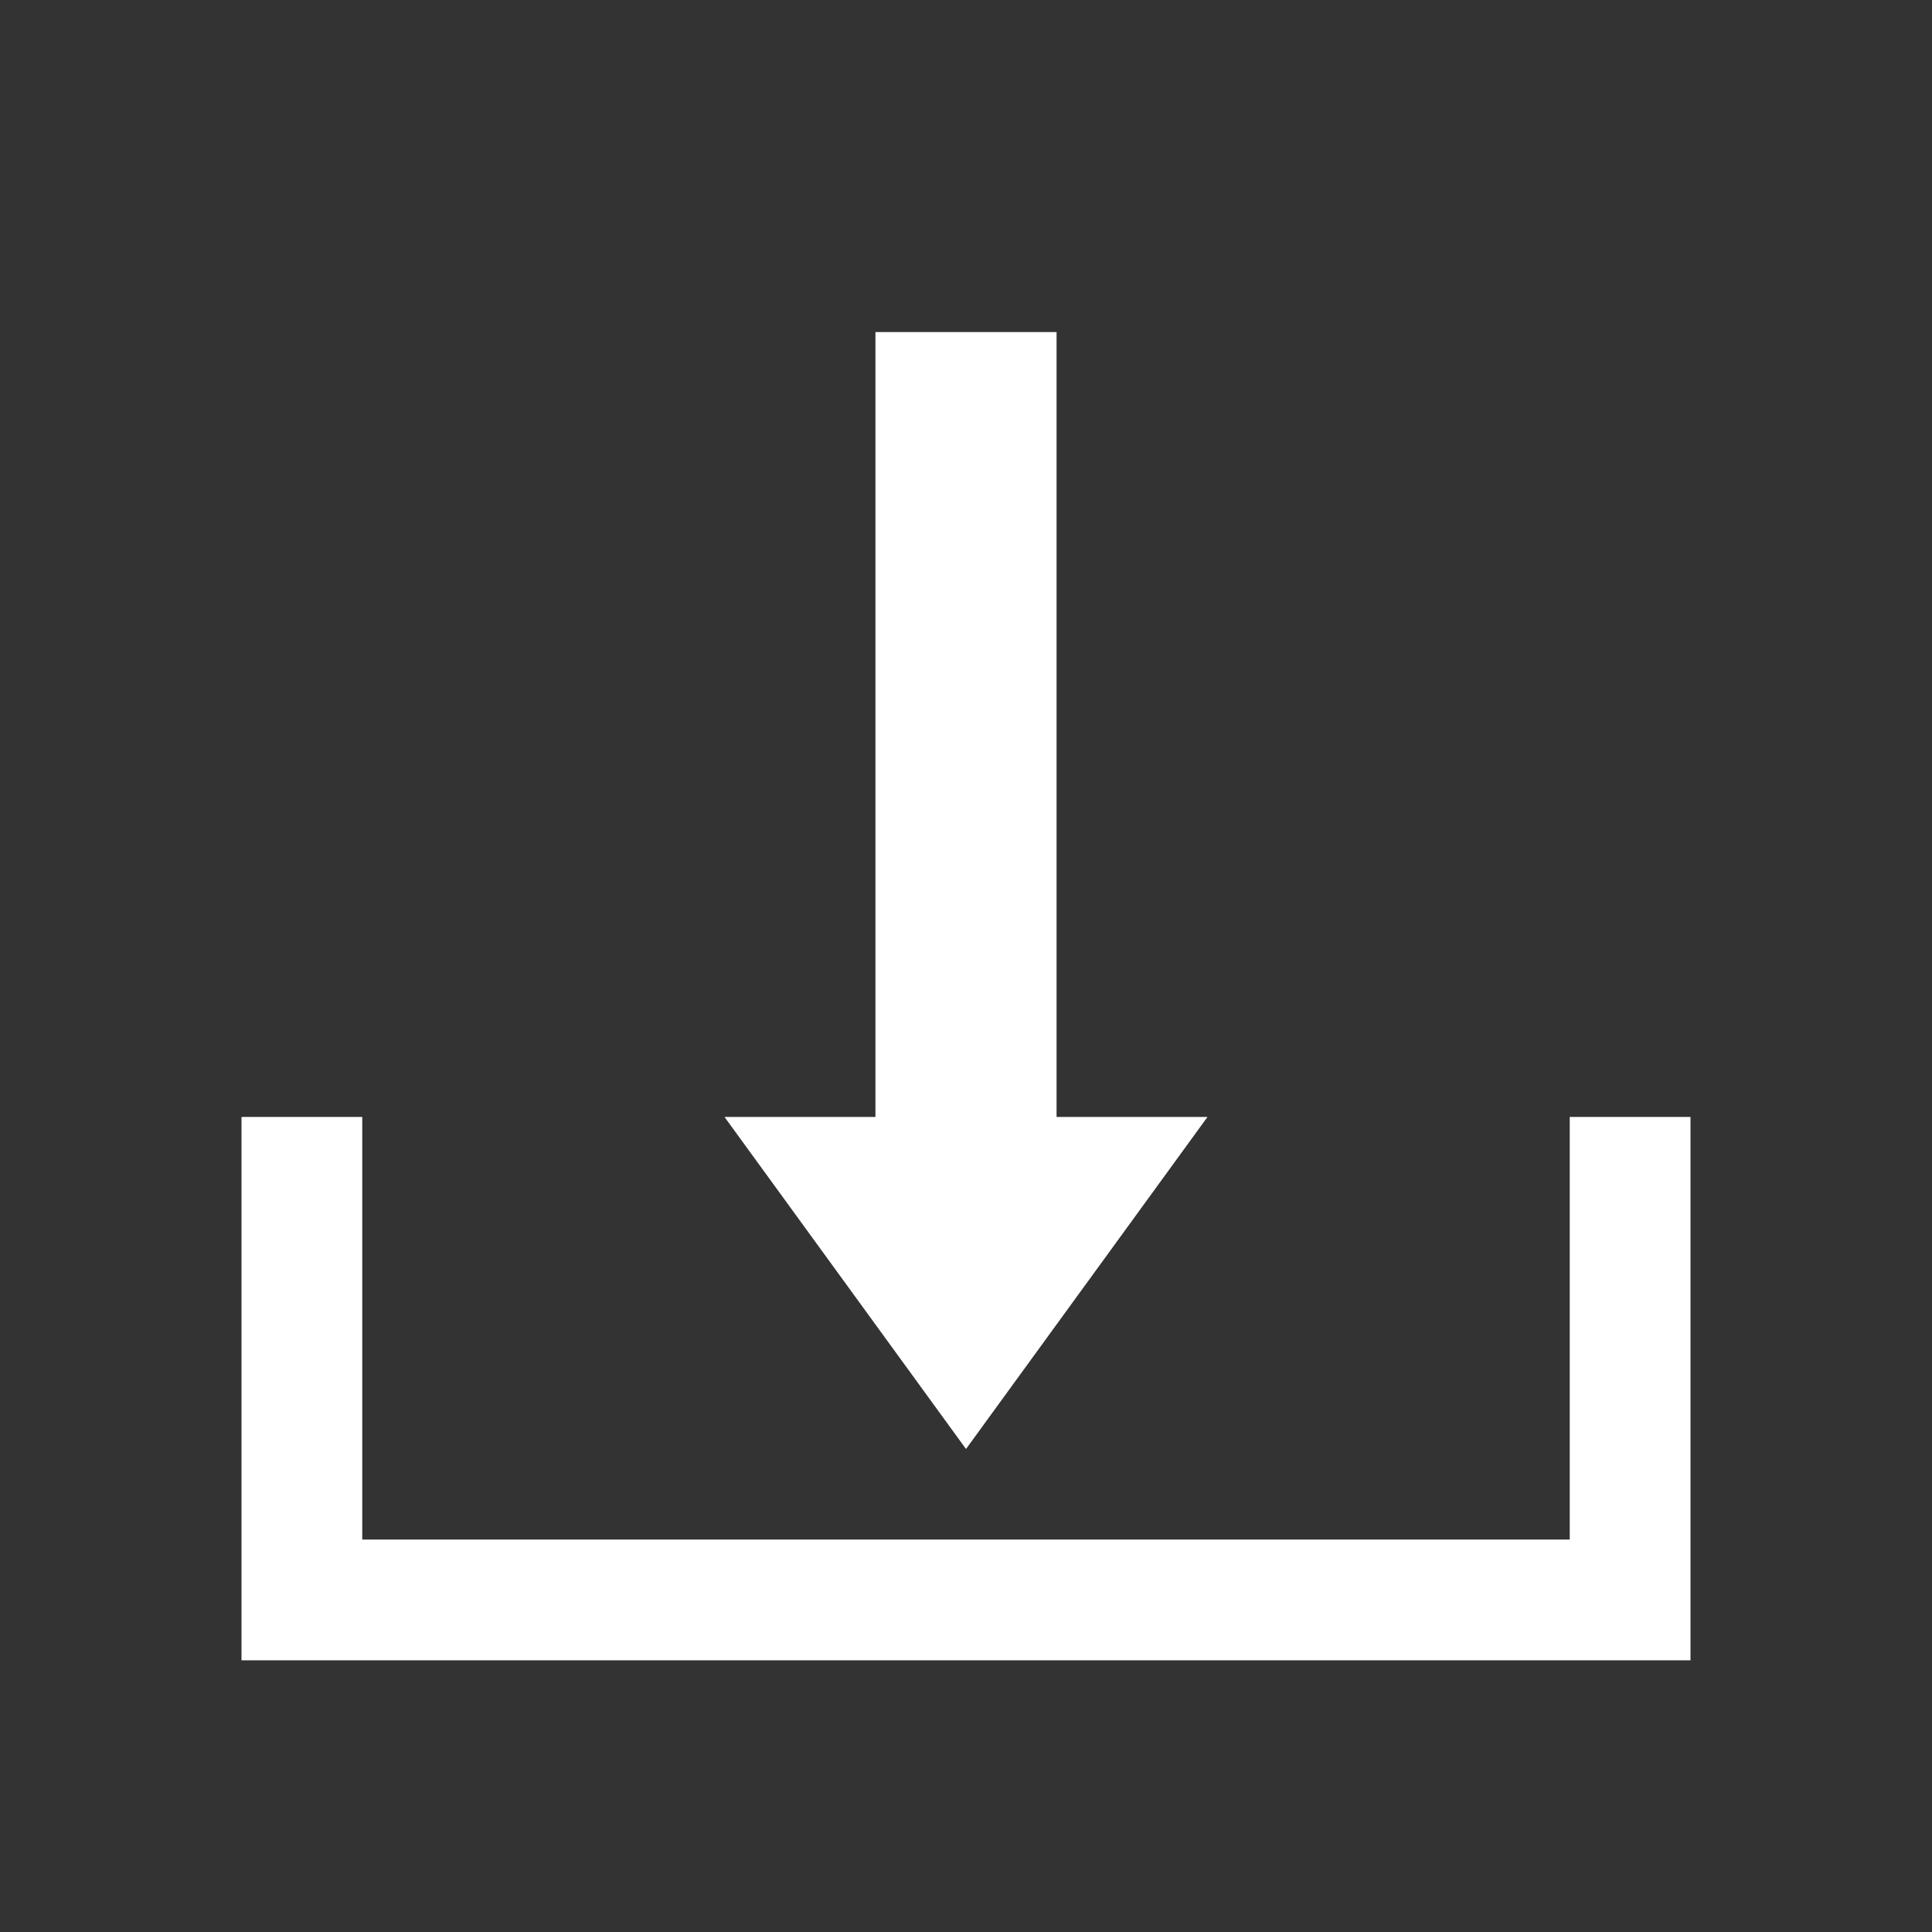 <?xml version="1.0" encoding="UTF-8" standalone="no"?><!DOCTYPE svg PUBLIC "-//W3C//DTD SVG 1.1//EN" "http://www.w3.org/Graphics/SVG/1.1/DTD/svg11.dtd"><svg width="100%" height="100%" viewBox="0 0 128 128" version="1.1" xmlns="http://www.w3.org/2000/svg" xmlns:xlink="http://www.w3.org/1999/xlink" xml:space="preserve" xmlns:serif="http://www.serif.com/" style="fill-rule:evenodd;clip-rule:evenodd;stroke-linejoin:round;stroke-miterlimit:1.414;"><rect x="0" y="0" width="128" height="128" fill="#333333" stroke="none"/><g id="Calque2"><path d="M24,74l0,28l80,0l0,-28l8,0l0,36l-96,0l0,-36l8,0Z" style="fill:#fff;"/><g><path d="M64,96l-16,-22l32,0l-16,22Z" style="fill:#fff;"/><rect x="58" y="22" width="12" height="64" style="fill:#fff;"/></g></g></svg>